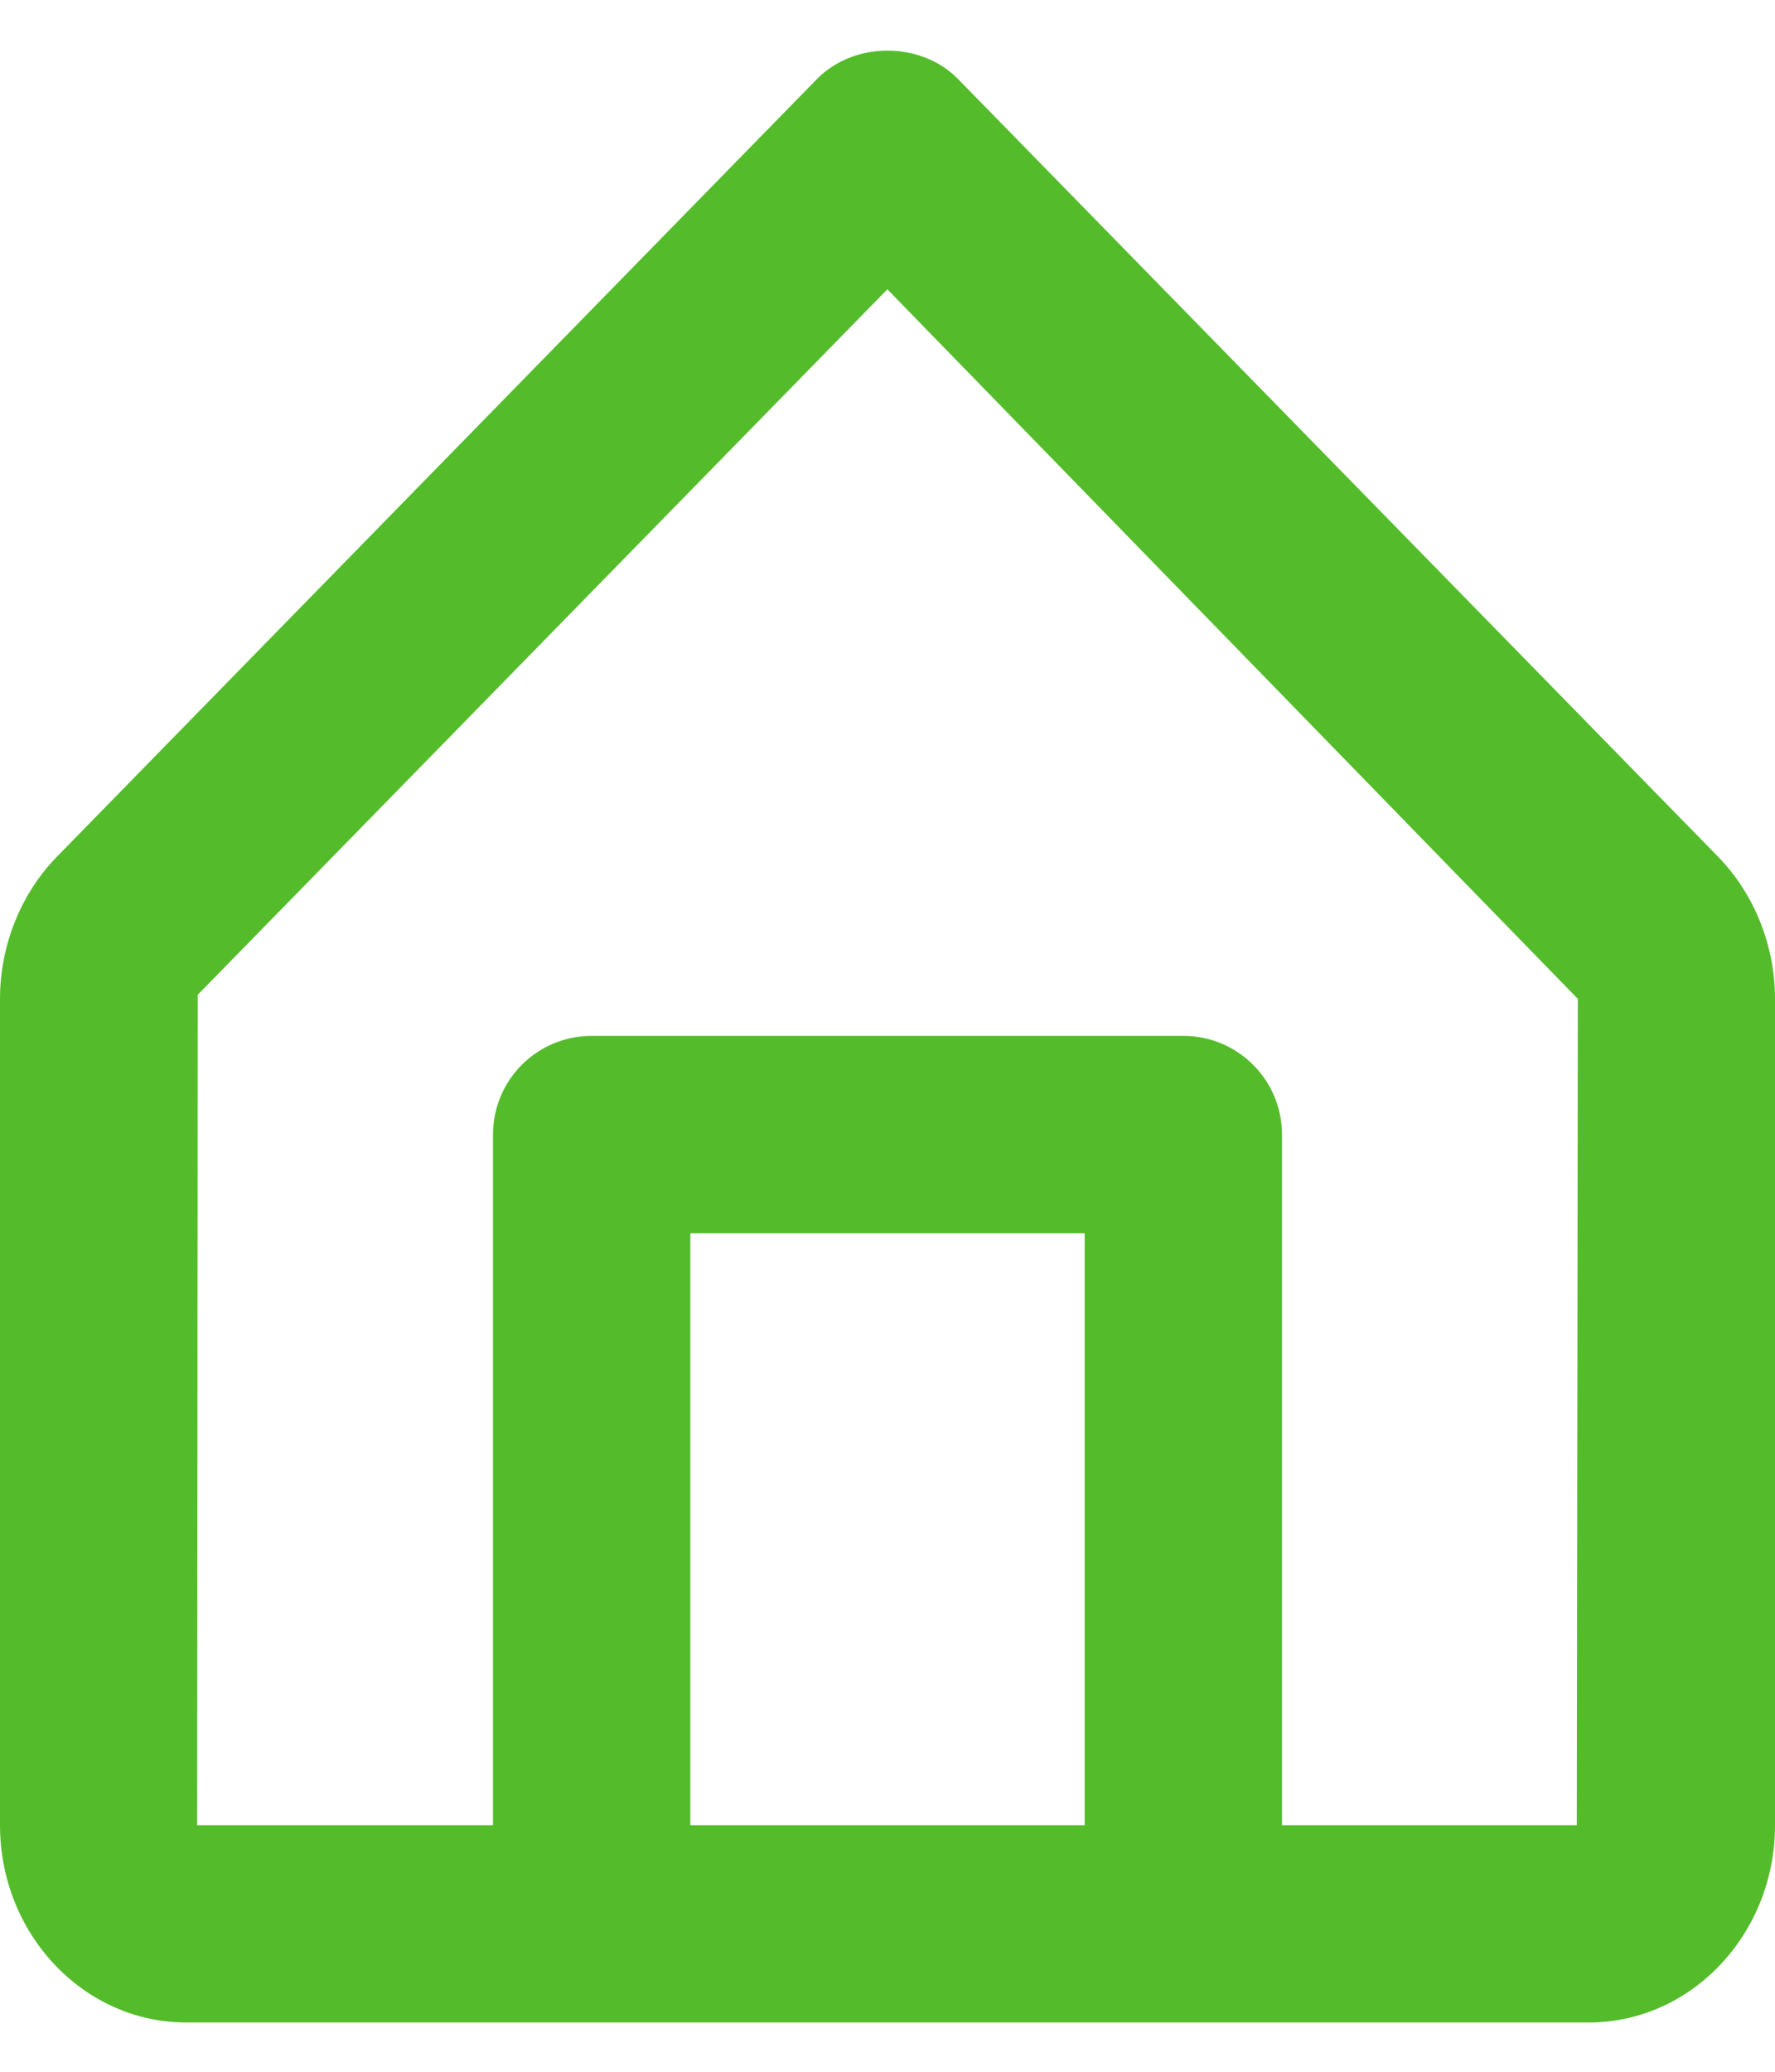 <svg width="12" height="14" viewBox="0 0 12 14" fill="none" xmlns="http://www.w3.org/2000/svg">
<path fill-rule="evenodd" clip-rule="evenodd" d="M10.66 12.334H8.667V7.667C8.667 7.298 8.368 7 8 7H4C3.631 7 3.333 7.298 3.333 7.667V12.334H1.333L1.337 6.722L5.999 1.955L10.667 6.75L10.66 12.334ZM4.667 12.334H7.333V8.334H4.667V12.334ZM11.616 5.79L6.477 0.534C6.225 0.278 5.775 0.278 5.523 0.534L0.383 5.791C0.14 6.041 0 6.39 0 6.75V12.334C0 13.069 0.565 13.667 1.259 13.667H4H8H10.741C11.435 13.667 12 13.069 12 12.334V6.75C12 6.39 11.86 6.041 11.616 5.79V5.79Z" fill="#54BC2B"/>
</svg>
